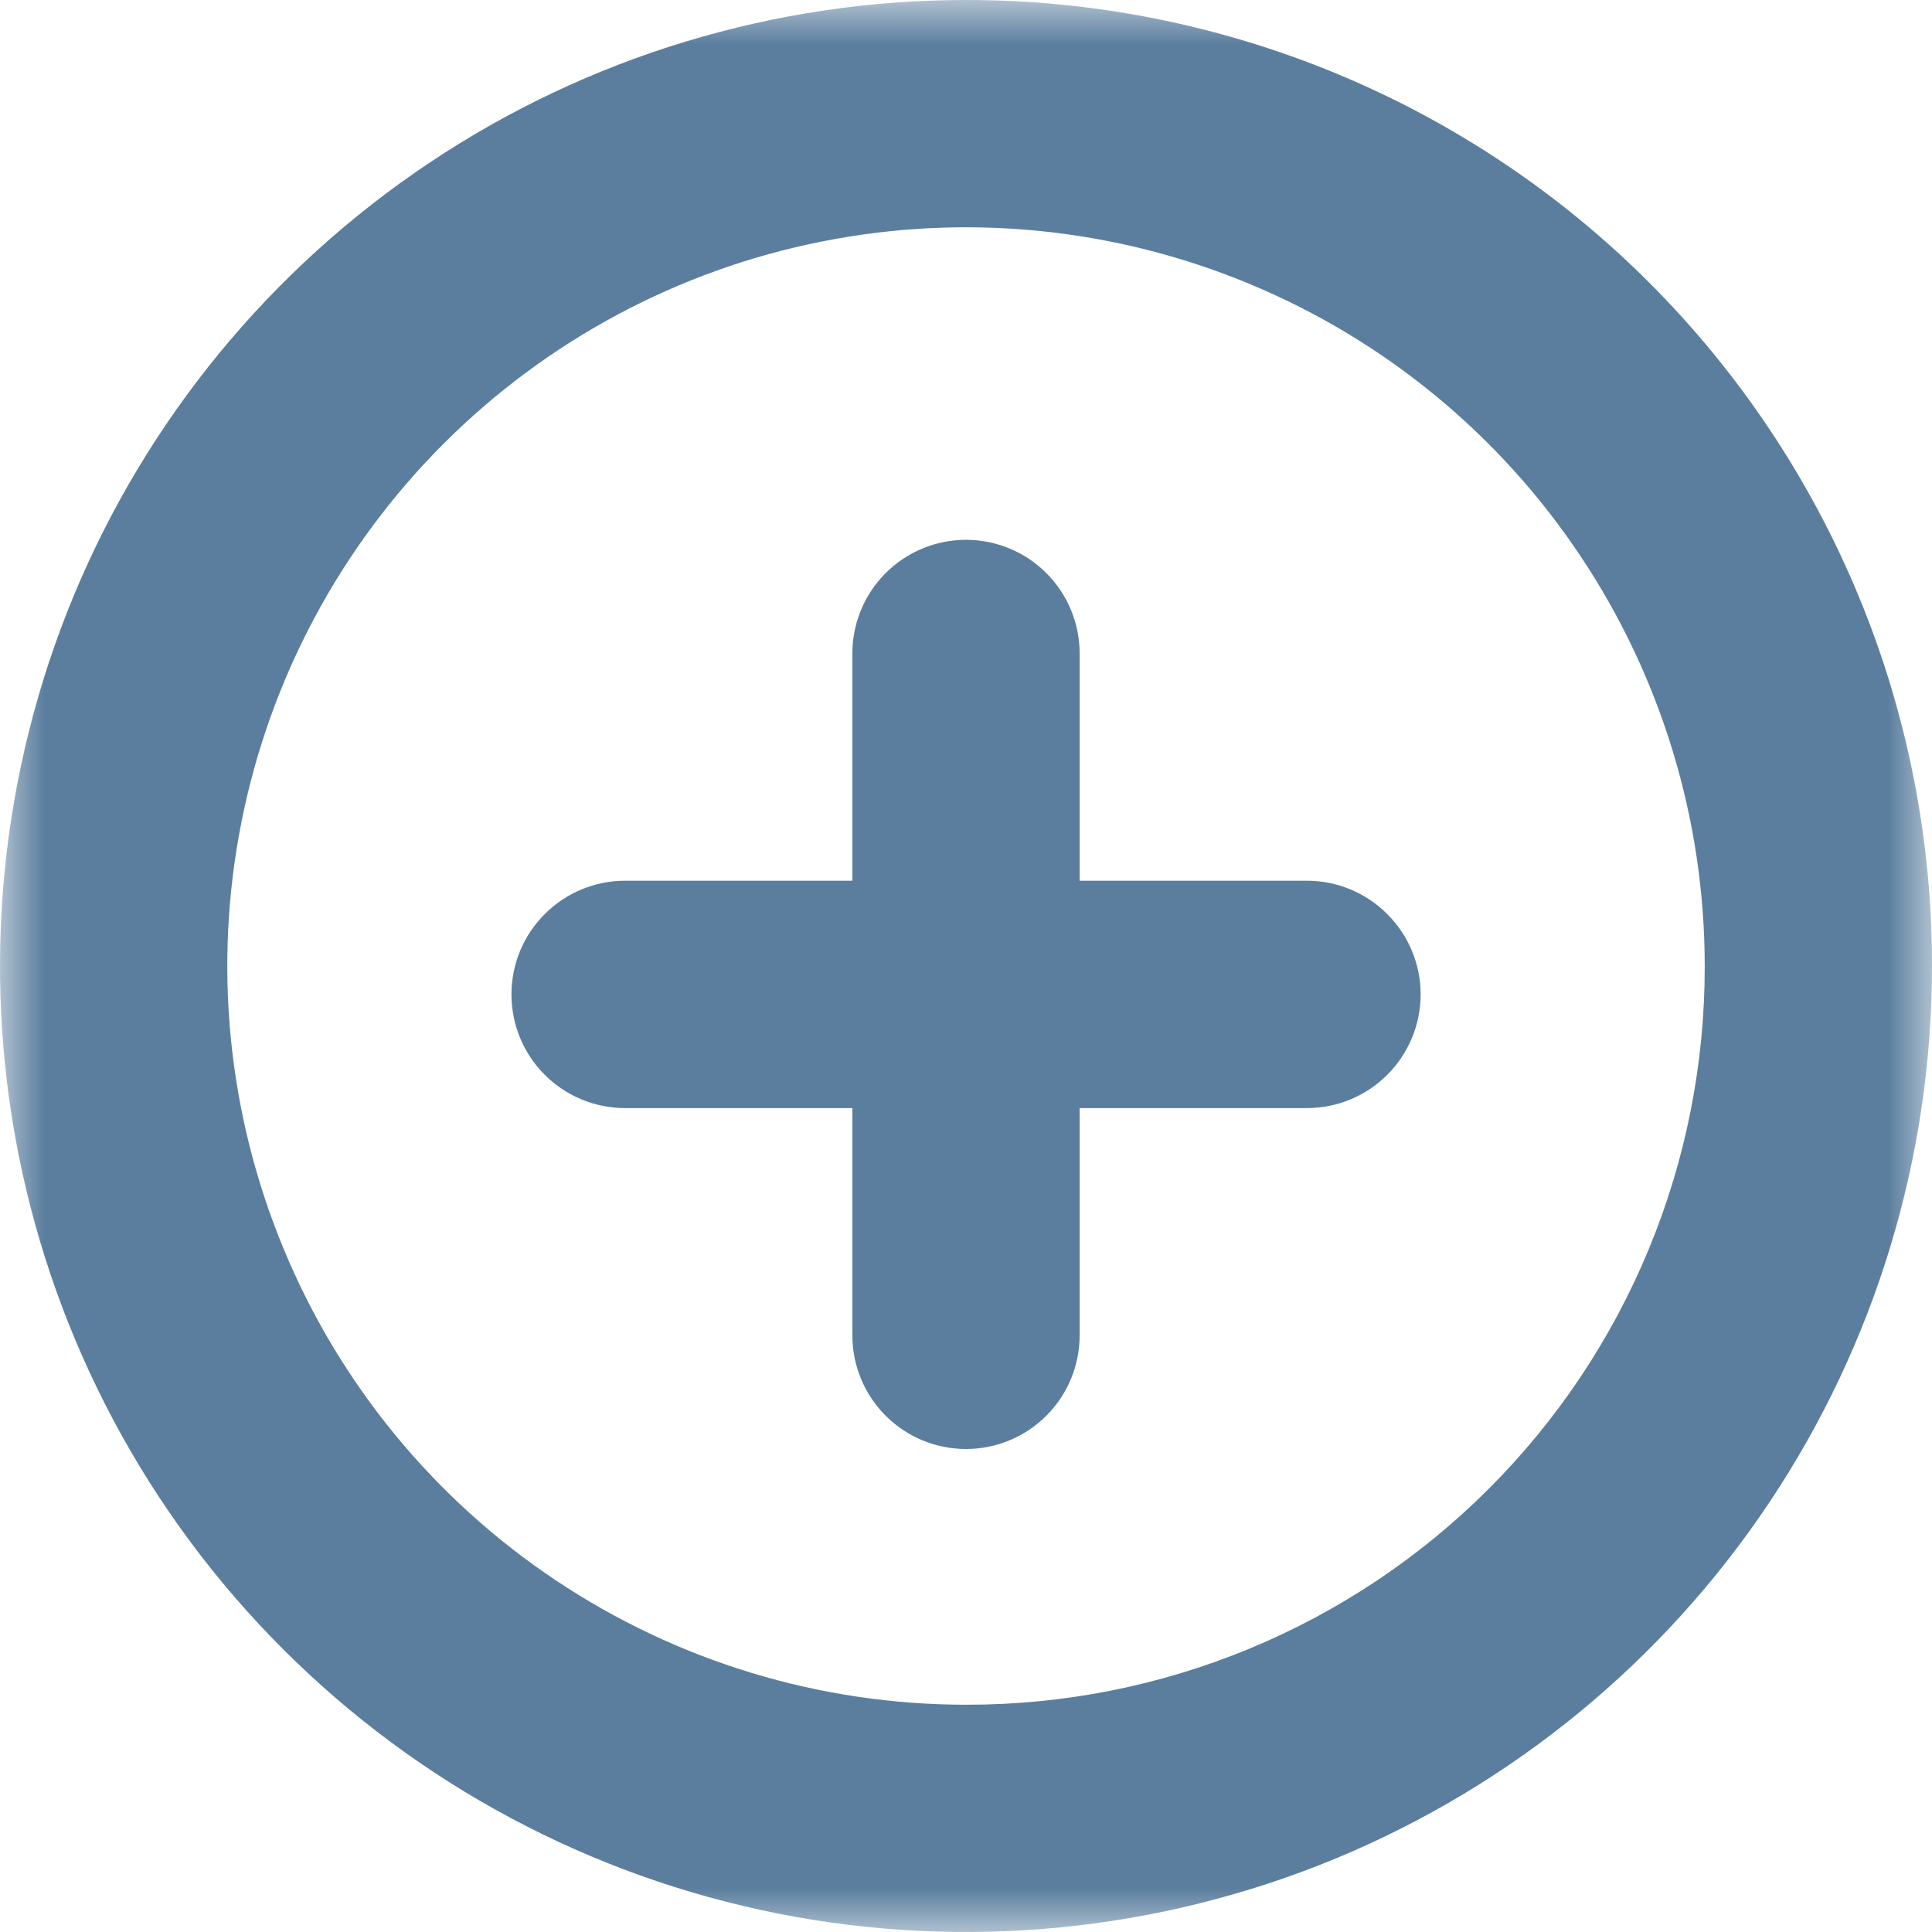 <svg width="22" height="22" viewBox="0 0 22 22" fill="none" xmlns="http://www.w3.org/2000/svg">
<g clip-path="url(#clip0_116_2)">
<mask id="mask0_116_2" style="mask-type:luminance" maskUnits="userSpaceOnUse" x="0" y="0" width="22" height="22">
<path d="M22 0H0V22H22V0Z" fill="white"/>
</mask>
<g mask="url(#mask0_116_2)">
<path d="M11 3.77225e-06C8.824 3.77225e-06 6.698 0.645 4.889 1.854C3.08 3.063 1.67 4.78 0.837 6.79C0.005 8.8 -0.213 11.012 0.211 13.146C0.636 15.28 1.683 17.24 3.222 18.778C4.76 20.317 6.72 21.364 8.854 21.789C10.988 22.213 13.2 21.995 15.21 21.163C17.22 20.33 18.938 18.92 20.146 17.111C21.355 15.302 22 13.176 22 11C22.001 9.555 21.718 8.124 21.165 6.789C20.613 5.454 19.802 4.241 18.781 3.219C17.759 2.197 16.546 1.387 15.211 0.835C13.876 0.283 12.445 -0.001 11 3.77225e-06ZM11 19.412C9.336 19.412 7.71 18.918 6.327 17.994C4.943 17.07 3.865 15.756 3.229 14.219C2.592 12.682 2.425 10.991 2.75 9.359C3.074 7.727 3.876 6.228 5.052 5.052C6.228 3.876 7.727 3.074 9.359 2.75C10.991 2.425 12.682 2.592 14.219 3.229C15.756 3.865 17.07 4.943 17.994 6.327C18.918 7.71 19.412 9.336 19.412 11C19.414 12.105 19.198 13.2 18.776 14.222C18.354 15.243 17.735 16.171 16.953 16.953C16.171 17.735 15.243 18.354 14.222 18.776C13.2 19.198 12.105 19.414 11 19.412ZM14.882 10.029H12.294V7.441C12.294 7.098 12.158 6.769 11.915 6.526C11.672 6.283 11.343 6.147 11 6.147C10.657 6.147 10.328 6.283 10.085 6.526C9.842 6.769 9.706 7.098 9.706 7.441V10.029H7.118C6.774 10.029 6.445 10.166 6.203 10.409C5.96 10.651 5.824 10.98 5.824 11.323C5.824 11.667 5.96 11.996 6.203 12.239C6.445 12.481 6.774 12.618 7.118 12.618H9.706V15.206C9.706 15.549 9.842 15.878 10.085 16.121C10.328 16.364 10.657 16.5 11 16.5C11.343 16.5 11.672 16.364 11.915 16.121C12.158 15.878 12.294 15.549 12.294 15.206V12.618H14.882C15.226 12.618 15.555 12.481 15.797 12.239C16.04 11.996 16.177 11.667 16.177 11.323C16.177 10.98 16.04 10.651 15.797 10.409C15.555 10.166 15.226 10.029 14.882 10.029Z" fill="#5B7E9E"/>
</g>
</g>
<defs>
<clipPath id="clip0_116_2">
<rect width="22" height="22" fill="white"/>
</clipPath>
</defs>
</svg>
